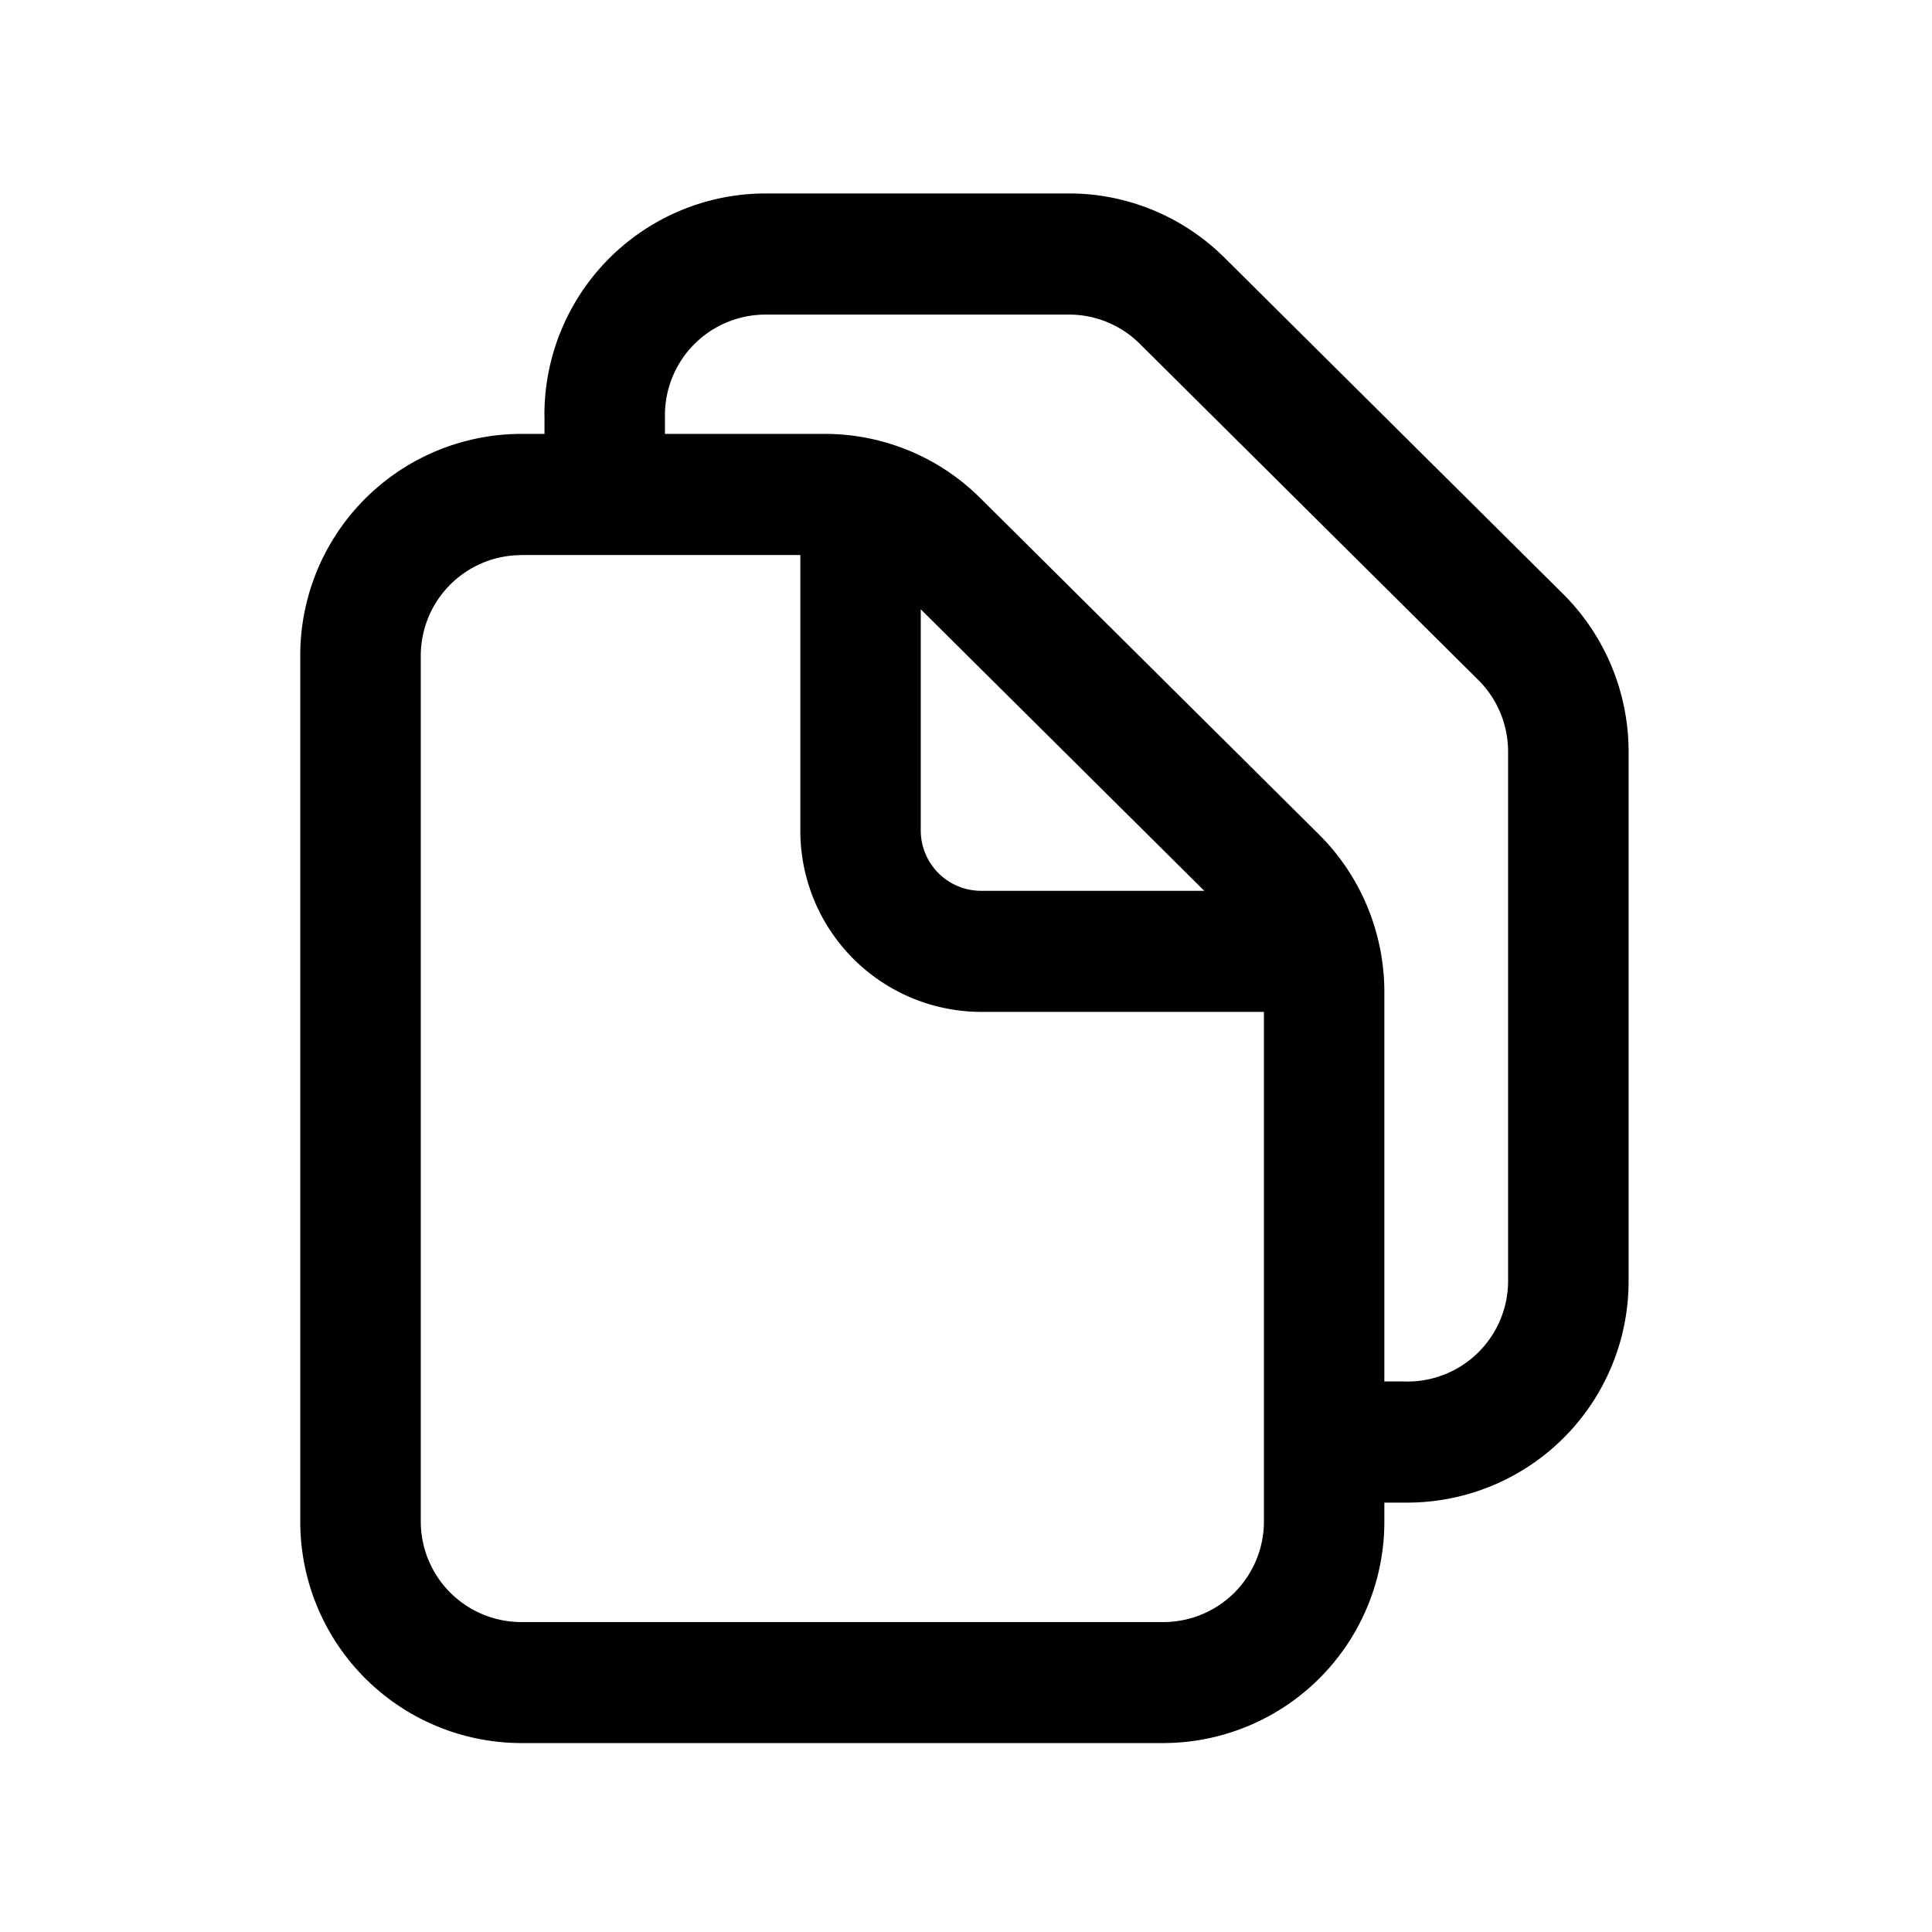 <svg xmlns="http://www.w3.org/2000/svg" width="24" height="24" fill="currentColor" viewBox="0 0 24 24">
  <path fill="#000" fill-rule="evenodd" d="M6.763 5.161a2.75 2.75 0 0 1 2.743-2.758h3.775c.721 0 1.414.286 1.928.796l4.206 4.177c.522.518.816 1.225.816 1.962v6.57a2.75 2.75 0 0 1-2.744 2.758h-.29v.23a2.75 2.75 0 0 1-2.743 2.757h-7.98a2.75 2.75 0 0 1-2.744-2.758V8.148A2.75 2.75 0 0 1 6.474 5.39h.29v-.229Zm10.724 12h-.29v-4.836c0-.737-.293-1.444-.815-1.962l-4.206-4.177a2.736 2.736 0 0 0-1.928-.796H8.26v-.229a1.25 1.25 0 0 1 1.246-1.253h3.775c.328 0 .643.13.876.361l4.206 4.177c.238.236.371.557.371.892v6.57a1.25 1.25 0 0 1-1.247 1.254ZM6.474 6.896a1.25 1.25 0 0 0-1.247 1.253v10.747a1.25 1.25 0 0 0 1.247 1.254h7.98a1.25 1.25 0 0 0 1.247-1.254V12.57h-3.515a2.25 2.25 0 0 1-2.244-2.257V6.895H6.474Zm4.964.673v2.745a.75.75 0 0 0 .748.752h2.774l-3.522-3.497Z" clip-rule="evenodd"/>
</svg>
